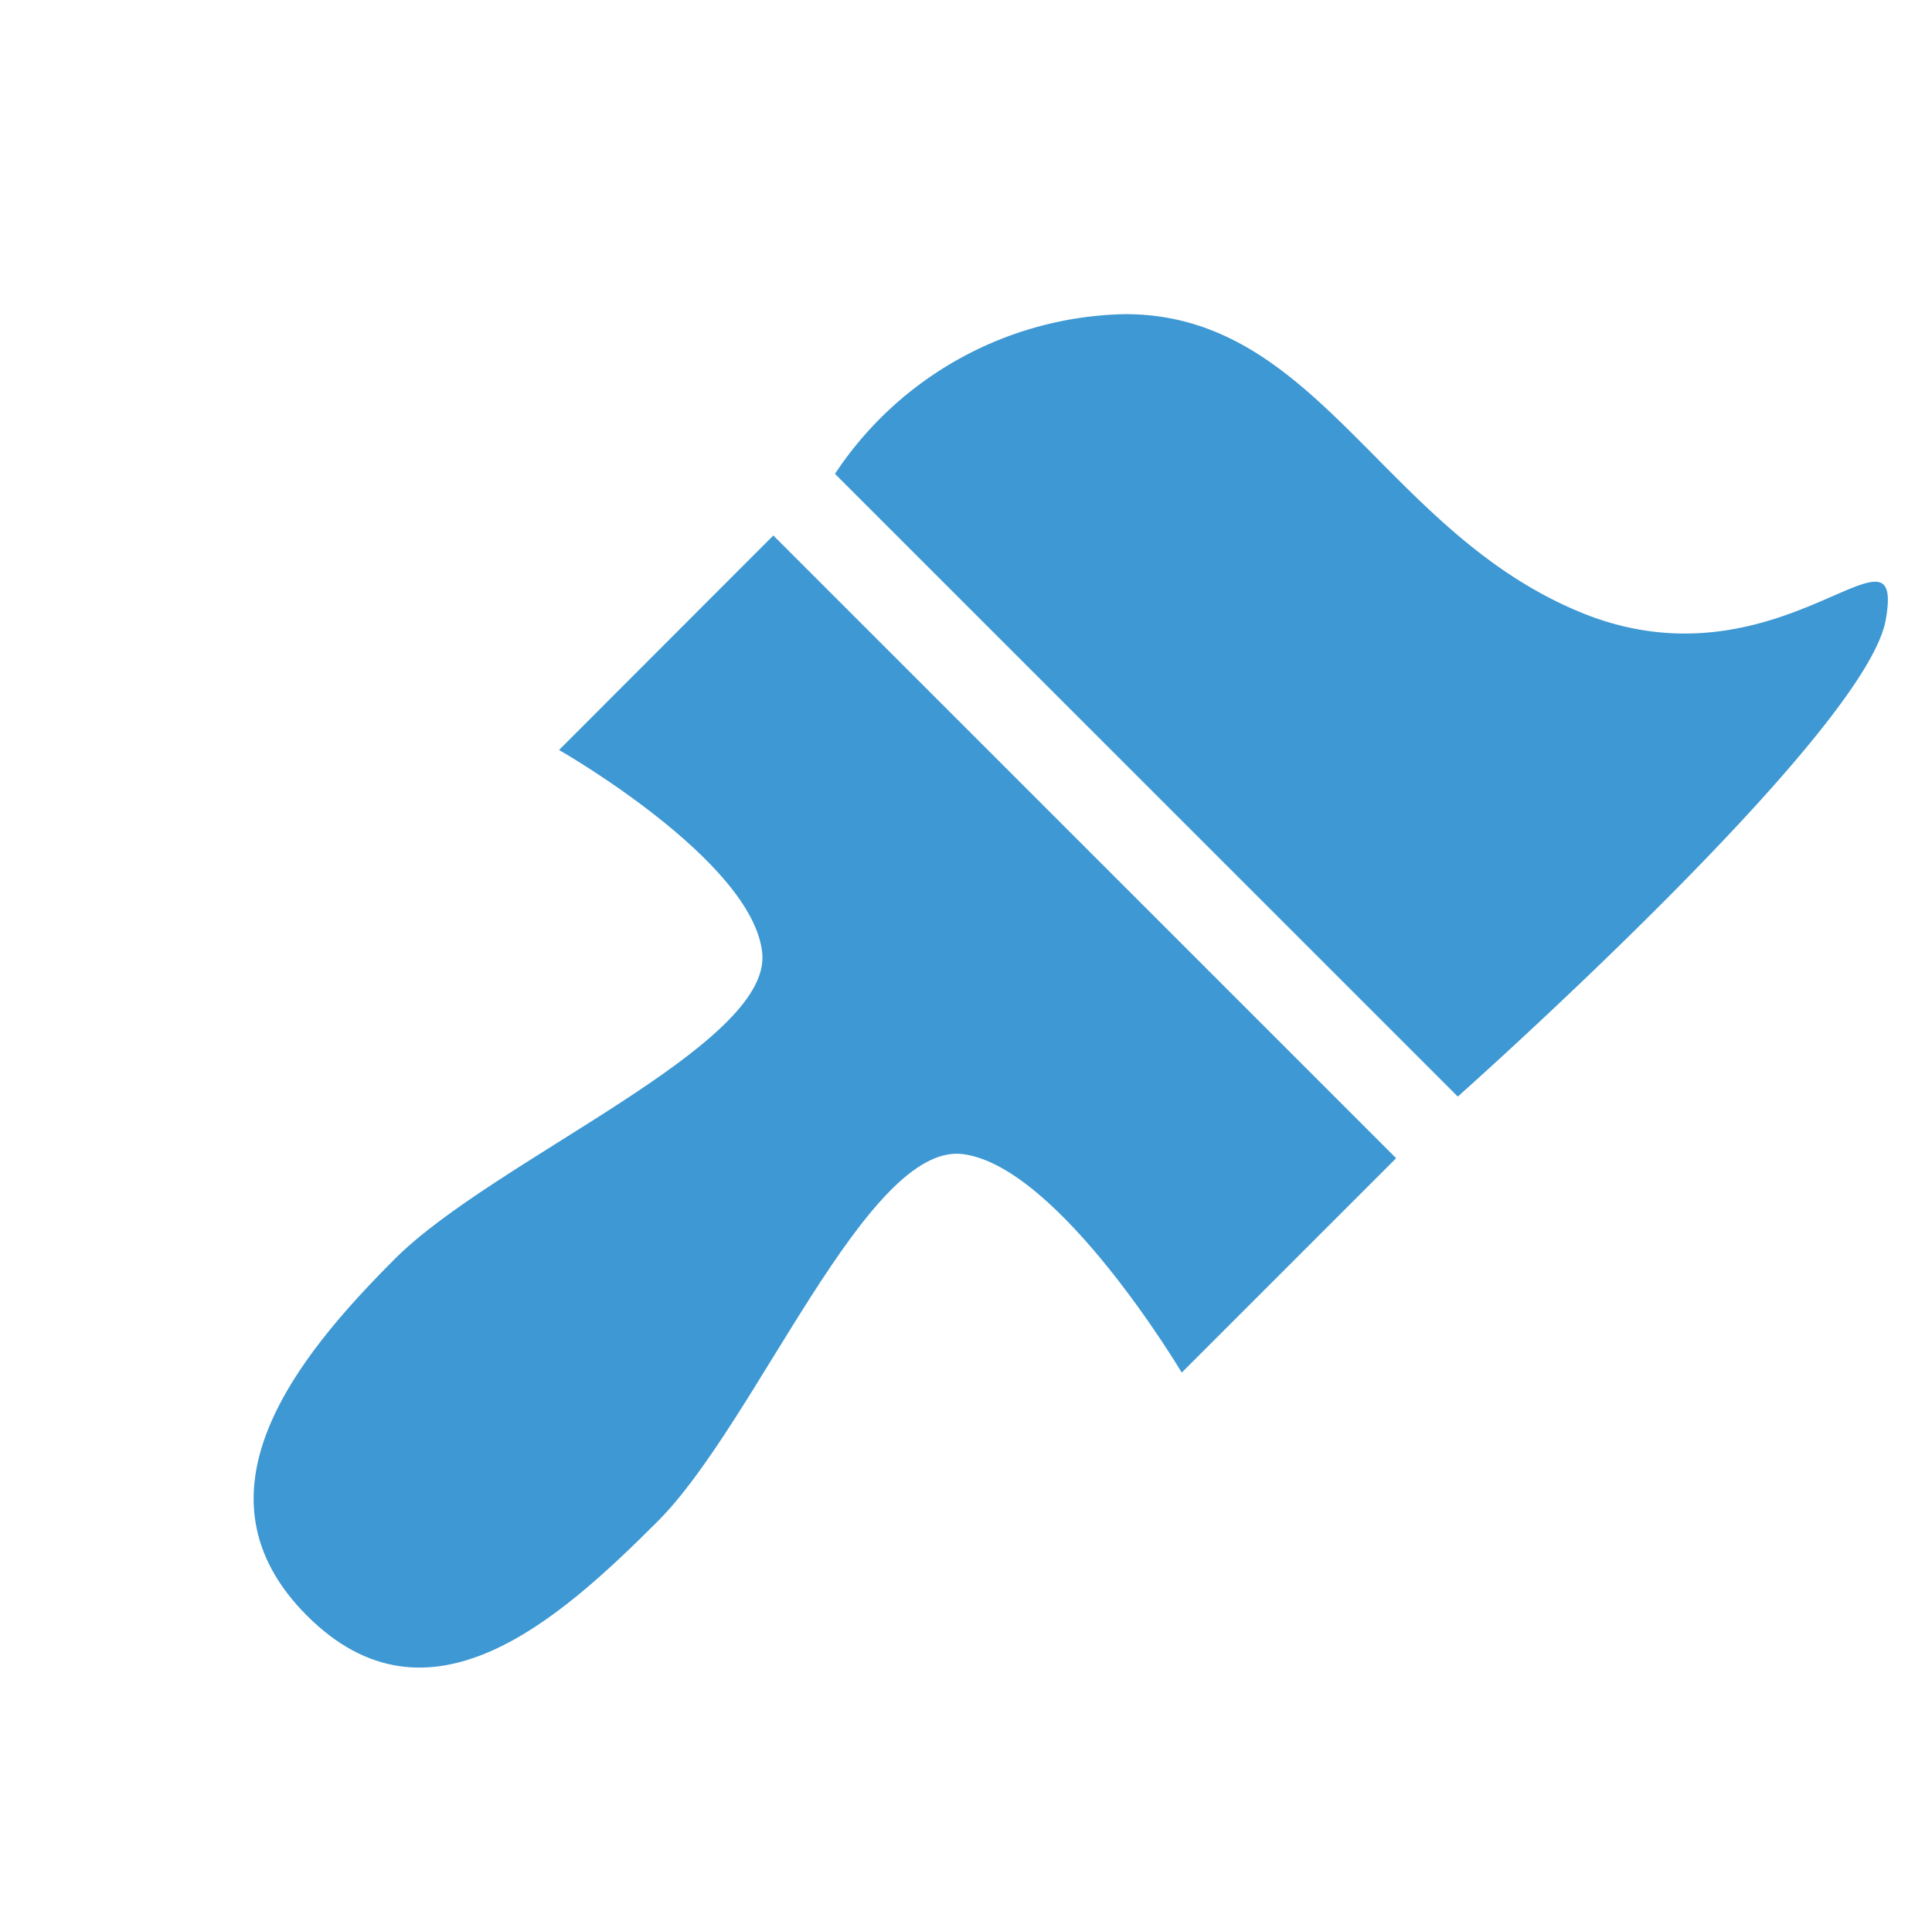 <svg id="brush-icon" xmlns="http://www.w3.org/2000/svg" width="44.309" height="44.298" viewBox="0 0 44.309 44.298">
  <path id="Path_3273" data-name="Path 3273" d="M2817.873,95.515h20.2v6.954s-5.314-1.353-7.086,0,1,7.7,1,10.913-.219,7.215-4.157,7.215-4.362-4-4.362-7.215,2.648-9.56,1-10.913-6.591,0-6.591,0Z" transform="translate(-1907.262 -2047.794) rotate(45)" fill="#3d98d3"/>
  <path id="Path_3274" data-name="Path 3274" d="M2817.873,95.515h20.2s.739-12.479-.791-14.671-.532,2.921-5.053,4.818-9.1-.586-12.242,2.559A8.16,8.16,0,0,0,2817.873,95.515Z" transform="translate(-1905.848 -2049.208) rotate(45)" fill="#3d98d3"/>
</svg>
